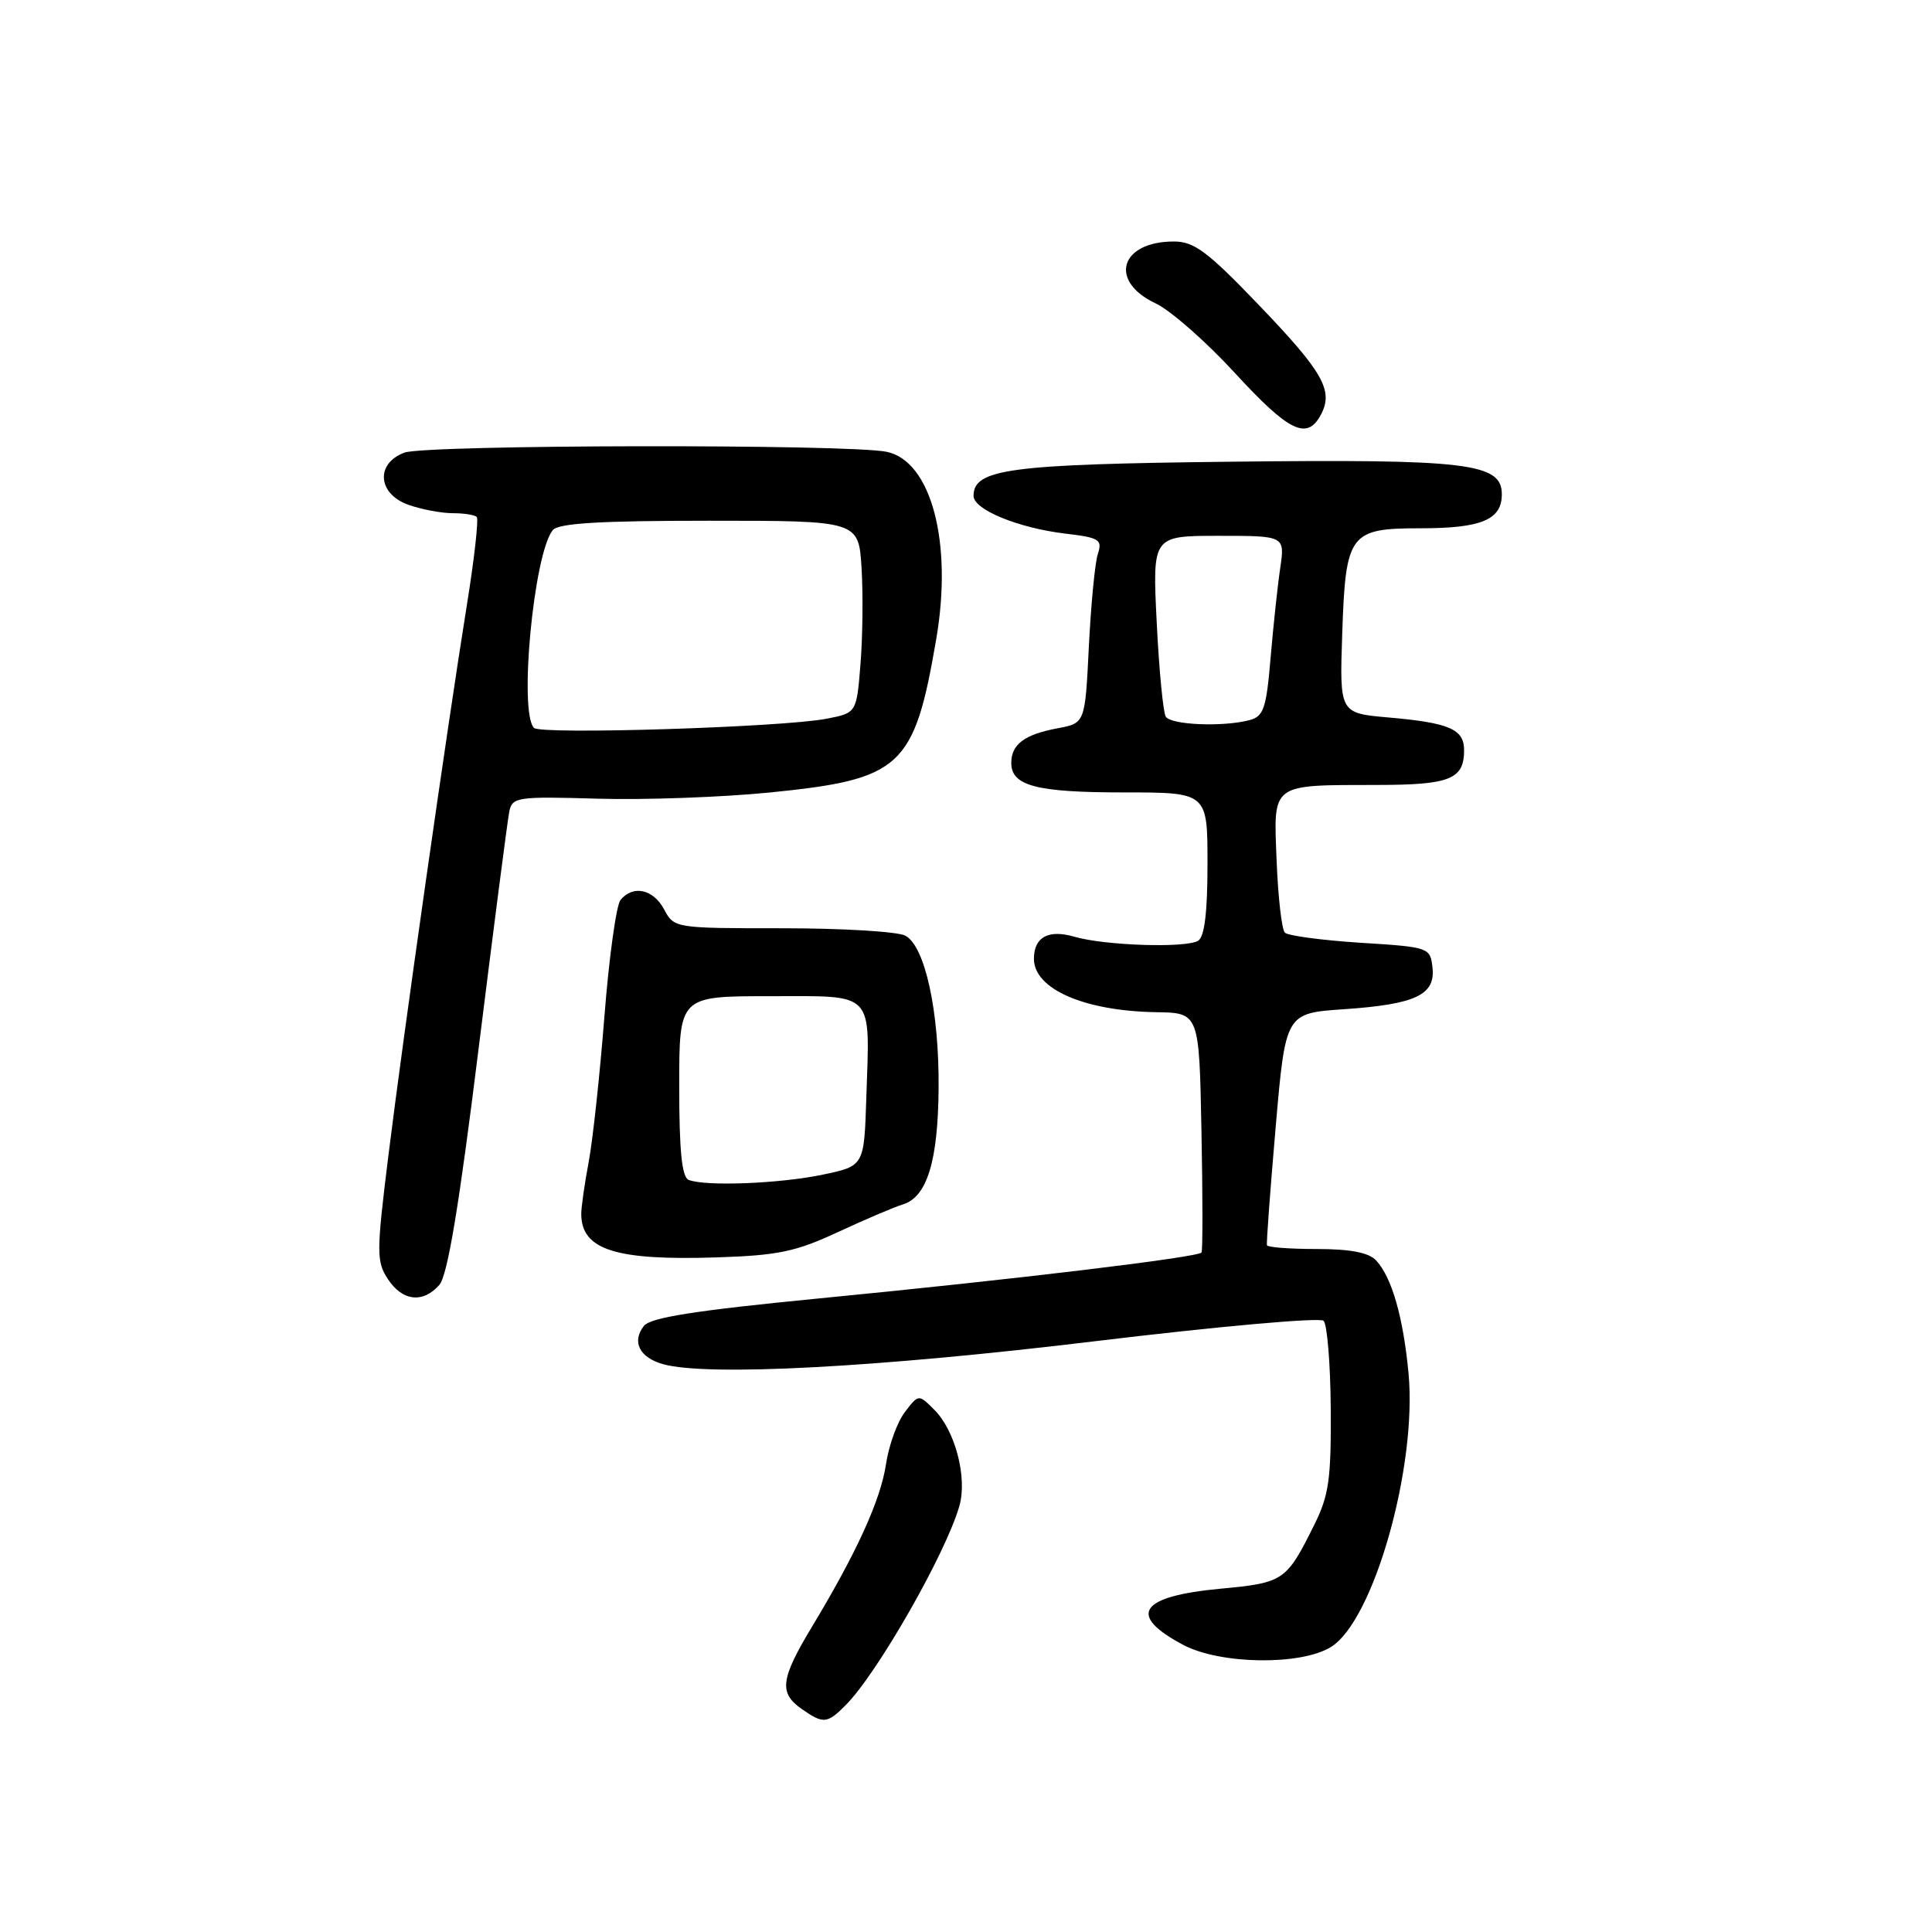 <?xml version="1.0" encoding="UTF-8" standalone="no"?>
<!DOCTYPE svg PUBLIC "-//W3C//DTD SVG 1.1//EN" "http://www.w3.org/Graphics/SVG/1.1/DTD/svg11.dtd" >
<svg xmlns="http://www.w3.org/2000/svg" xmlns:xlink="http://www.w3.org/1999/xlink" version="1.1" viewBox="0 0 256 256">
 <g >
 <path fill="currentColor"
d=" M 112.03 225.97 C 116.23 221.77 125.31 205.88 127.12 199.56 C 128.20 195.82 126.58 189.58 123.81 186.81 C 121.72 184.72 121.72 184.72 119.90 187.11 C 118.89 188.42 117.77 191.53 117.40 194.00 C 116.70 198.74 113.51 205.74 107.57 215.59 C 103.42 222.48 103.19 224.32 106.22 226.44 C 109.09 228.45 109.59 228.41 112.03 225.97 Z  M 176.35 218.24 C 182.00 214.78 187.79 194.39 186.64 182.00 C 185.94 174.53 184.42 169.23 182.33 167.00 C 181.36 165.97 178.91 165.50 174.48 165.50 C 170.93 165.50 167.96 165.28 167.88 165.00 C 167.79 164.72 168.31 157.70 169.03 149.38 C 170.34 134.26 170.34 134.26 178.04 133.73 C 187.59 133.08 190.23 131.83 189.81 128.18 C 189.50 125.54 189.37 125.49 180.25 124.92 C 175.16 124.59 170.66 123.99 170.25 123.58 C 169.84 123.17 169.35 118.89 169.16 114.06 C 168.75 103.67 168.26 104.04 182.55 104.01 C 192.13 104.00 194.00 103.25 194.00 99.41 C 194.00 96.62 192.07 95.78 184.00 95.07 C 177.50 94.50 177.50 94.50 177.85 84.00 C 178.30 70.67 178.80 70.00 188.22 70.00 C 196.30 70.00 199.00 68.87 199.00 65.50 C 199.00 61.36 194.54 60.82 163.00 61.18 C 133.72 61.51 129.00 62.14 129.00 65.71 C 129.00 67.53 134.95 69.97 141.19 70.71 C 145.68 71.24 146.09 71.50 145.47 73.40 C 145.09 74.55 144.56 80.07 144.28 85.66 C 143.78 95.82 143.78 95.82 140.14 96.50 C 135.75 97.32 134.00 98.63 134.00 101.09 C 134.00 104.13 137.31 105.00 148.93 105.00 C 160.00 105.00 160.00 105.00 160.00 114.44 C 160.00 120.89 159.61 124.13 158.76 124.65 C 157.14 125.65 146.41 125.30 142.35 124.12 C 138.92 123.12 137.00 124.17 137.00 127.05 C 137.00 131.05 143.69 133.97 153.20 134.12 C 158.90 134.21 158.90 134.21 159.20 149.86 C 159.37 158.46 159.37 165.70 159.21 165.96 C 158.80 166.60 134.45 169.53 108.50 172.05 C 92.08 173.65 86.20 174.58 85.32 175.69 C 83.68 177.78 84.73 179.88 87.86 180.76 C 93.71 182.40 116.32 181.20 145.00 177.73 C 161.22 175.77 174.89 174.54 175.38 175.01 C 175.86 175.47 176.29 180.72 176.33 186.68 C 176.39 195.97 176.09 198.14 174.17 202.00 C 170.45 209.50 170.12 209.72 161.74 210.51 C 150.95 211.52 149.31 214.00 156.81 217.97 C 161.72 220.55 172.33 220.71 176.35 218.24 Z  M 58.22 170.25 C 59.30 169.01 60.83 159.84 63.41 139.00 C 65.43 122.78 67.26 108.60 67.49 107.50 C 67.88 105.62 68.58 105.52 79.20 105.83 C 85.42 106.01 95.67 105.64 102.00 105.01 C 119.46 103.26 121.14 101.72 124.06 84.66 C 126.25 71.89 123.40 61.11 117.50 59.87 C 112.51 58.82 56.36 58.91 53.57 59.98 C 49.71 61.44 50.05 65.47 54.15 66.90 C 55.88 67.51 58.51 68.00 59.98 68.00 C 61.46 68.00 62.89 68.22 63.17 68.50 C 63.44 68.77 62.85 74.06 61.85 80.25 C 59.21 96.67 53.41 137.36 51.45 153.24 C 49.87 166.00 49.87 167.15 51.40 169.49 C 53.32 172.42 56.05 172.73 58.22 170.25 Z  M 111.00 163.27 C 114.58 161.61 118.46 159.95 119.64 159.59 C 122.84 158.61 124.30 153.85 124.37 144.17 C 124.45 133.97 122.57 125.37 119.96 123.98 C 118.95 123.44 111.65 123.00 103.73 123.00 C 89.40 123.00 89.33 122.99 88.00 120.50 C 86.56 117.81 83.88 117.23 82.22 119.25 C 81.66 119.94 80.70 126.87 80.09 134.65 C 79.48 142.44 78.54 151.16 77.99 154.04 C 77.45 156.92 77.01 160.00 77.02 160.89 C 77.06 165.61 81.57 167.05 95.00 166.61 C 103.09 166.35 105.46 165.85 111.00 163.27 Z  M 175.02 54.96 C 176.73 51.76 175.35 49.32 166.75 40.36 C 160.00 33.32 158.22 32.00 155.55 32.00 C 148.42 32.00 146.86 37.24 153.11 40.19 C 155.08 41.11 159.80 45.26 163.60 49.39 C 170.79 57.22 173.19 58.39 175.02 54.96 Z  M 154.47 94.96 C 154.12 94.39 153.58 88.76 153.27 82.46 C 152.70 71.00 152.70 71.00 161.48 71.00 C 170.26 71.00 170.26 71.00 169.64 75.25 C 169.29 77.59 168.72 82.95 168.36 87.17 C 167.80 93.84 167.44 94.91 165.61 95.41 C 162.10 96.35 155.16 96.07 154.47 94.96 Z  M 70.75 96.45 C 68.73 94.34 70.72 73.38 73.24 70.25 C 73.98 69.33 79.40 69.00 94.01 69.00 C 113.77 69.00 113.77 69.00 114.16 75.25 C 114.37 78.69 114.31 84.42 114.02 87.99 C 113.50 94.47 113.50 94.47 109.50 95.24 C 103.63 96.37 71.63 97.37 70.75 96.45 Z  M 91.25 156.34 C 90.35 155.97 90.00 152.51 90.00 143.92 C 90.00 132.00 90.00 132.00 101.98 132.00 C 116.06 132.00 115.26 131.16 114.79 145.50 C 114.50 154.50 114.50 154.50 109.00 155.65 C 103.32 156.84 93.45 157.23 91.25 156.34 Z "/>
</g>
</svg>
